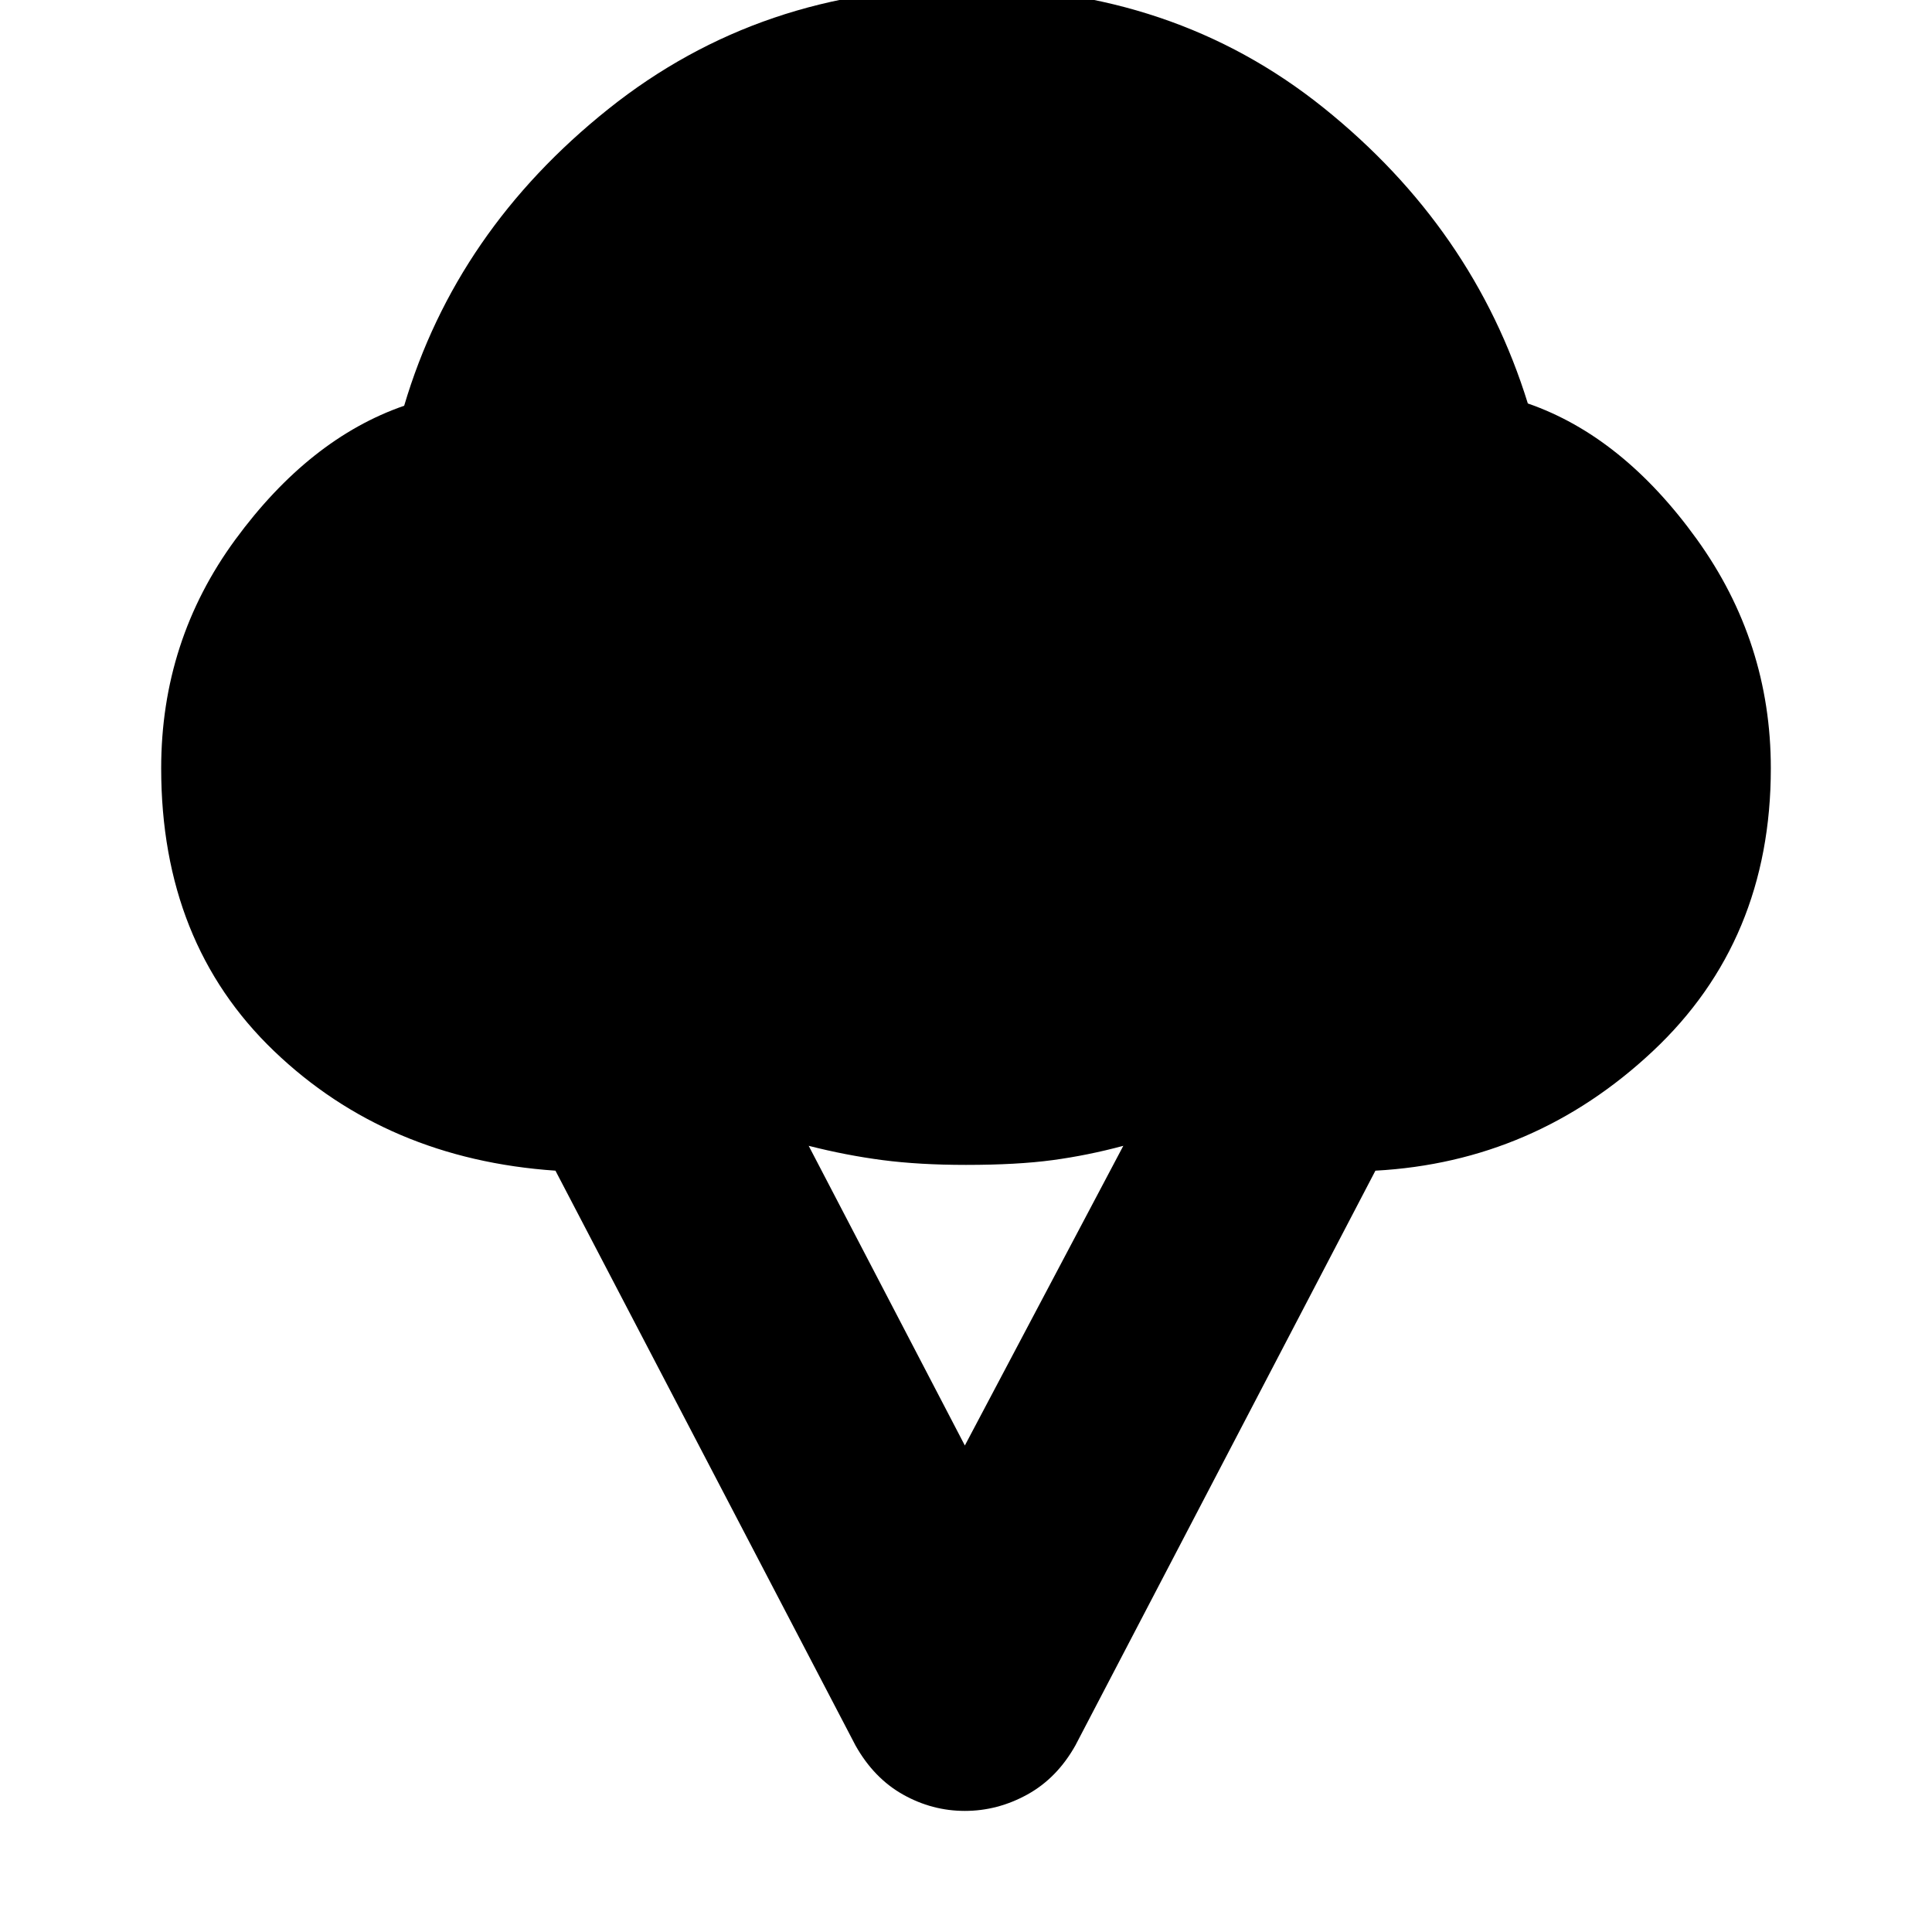 <svg xmlns="http://www.w3.org/2000/svg" height="24" viewBox="0 -960 960 960" width="24"><path d="M80.09-578.22q0-63.39 36.82-113.63 36.83-50.24 83.92-66.54 25.82-87.05 101.47-147.46 75.66-60.41 177.7-60.41 103.17 0 177.7 59.85 74.52 59.84 101.47 146.89 47.09 16.3 83.92 67.39 36.82 51.09 36.82 113.91 0 85.57-58.69 140.59-58.7 55.02-137.79 59.33L534.35-92.7q-9.13 16.26-23.89 24.4-14.76 8.13-31.03 8.13-16.26 0-30.73-8.13-14.48-8.14-23.61-24.4L276-378.3q-83.83-5.74-139.87-59.48-56.04-53.74-56.04-140.44Zm399.34 336.48 78.74-148.91q-17.61 4.74-35.15 7.11T480-381.17q-23.22 0-41.39-2.37t-36.78-7.11l77.6 148.91Z"/></svg>